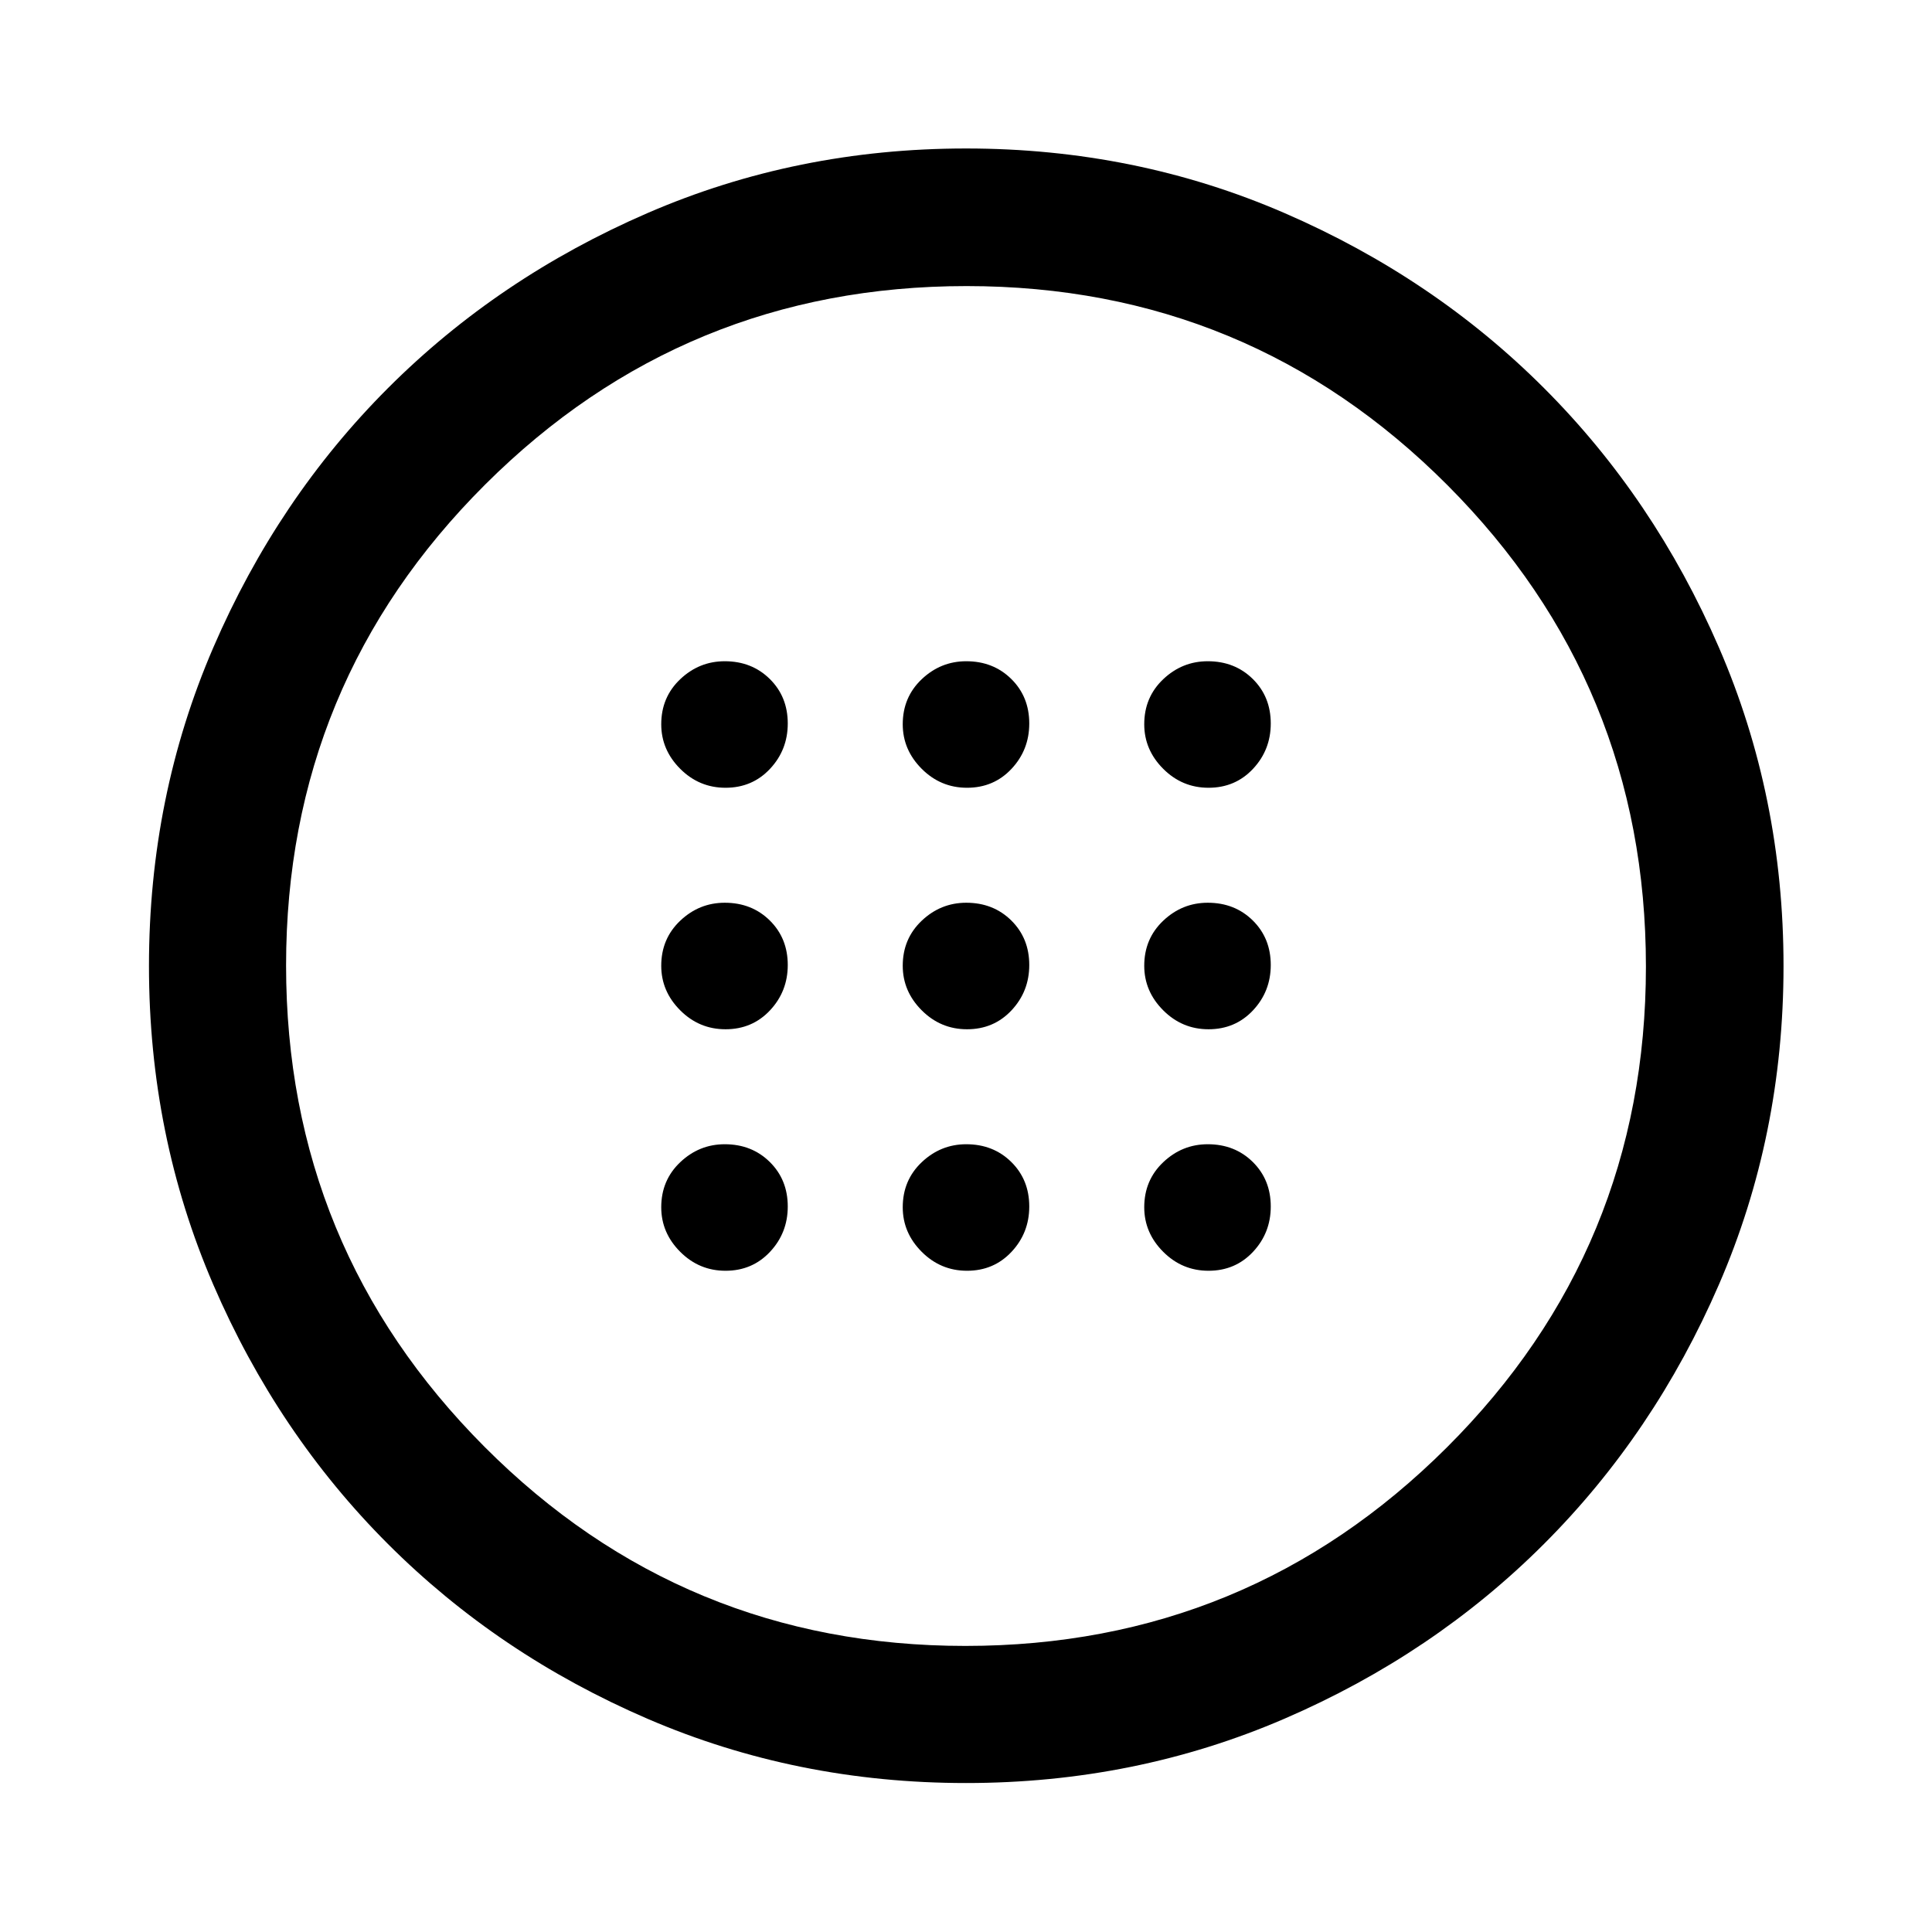 <svg xmlns="http://www.w3.org/2000/svg" height="48" viewBox="0 -960 960 960" width="48"><path d="M480.5-448.565q13.313 0 22.124-9.413 8.811-9.412 8.811-22.522 0-13.313-8.936-22.124-8.936-8.811-22.379-8.811-12.694 0-22.124 8.936-9.431 8.936-9.431 22.379 0 12.694 9.413 22.124 9.412 9.431 22.522 9.431Zm120 0q13.313 0 22.124-9.413 8.811-9.412 8.811-22.522 0-13.313-8.936-22.124-8.936-8.811-22.379-8.811-12.694 0-22.124 8.936-9.431 8.936-9.431 22.379 0 12.694 9.413 22.124 9.412 9.431 22.522 9.431Zm-240 0q13.313 0 22.124-9.413 8.811-9.412 8.811-22.522 0-13.313-8.936-22.124-8.936-8.811-22.379-8.811-12.694 0-22.124 8.936-9.431 8.936-9.431 22.379 0 12.694 9.413 22.124 9.412 9.431 22.522 9.431Zm120 120q13.313 0 22.124-9.413 8.811-9.412 8.811-22.522 0-13.313-8.936-22.124-8.936-8.811-22.379-8.811-12.694 0-22.124 8.936-9.431 8.936-9.431 22.379 0 12.694 9.413 22.124 9.412 9.431 22.522 9.431Zm120 0q13.313 0 22.124-9.413 8.811-9.412 8.811-22.522 0-13.313-8.936-22.124-8.936-8.811-22.379-8.811-12.694 0-22.124 8.936-9.431 8.936-9.431 22.379 0 12.694 9.413 22.124 9.412 9.431 22.522 9.431Zm-240 0q13.313 0 22.124-9.413 8.811-9.412 8.811-22.522 0-13.313-8.936-22.124-8.936-8.811-22.379-8.811-12.694 0-22.124 8.936-9.431 8.936-9.431 22.379 0 12.694 9.413 22.124 9.412 9.431 22.522 9.431Zm120-240q13.313 0 22.124-9.413 8.811-9.412 8.811-22.522 0-13.313-8.936-22.124-8.936-8.811-22.379-8.811-12.694 0-22.124 8.936-9.431 8.936-9.431 22.379 0 12.694 9.413 22.124 9.412 9.431 22.522 9.431Zm120 0q13.313 0 22.124-9.413 8.811-9.412 8.811-22.522 0-13.313-8.936-22.124-8.936-8.811-22.379-8.811-12.694 0-22.124 8.936-9.431 8.936-9.431 22.379 0 12.694 9.413 22.124 9.412 9.431 22.522 9.431Zm-240 0q13.313 0 22.124-9.413 8.811-9.412 8.811-22.522 0-13.313-8.936-22.124-8.936-8.811-22.379-8.811-12.694 0-22.124 8.936-9.431 8.936-9.431 22.379 0 12.694 9.413 22.124 9.412 9.431 22.522 9.431ZM480.013-74.022q-84.209 0-158.258-31.926t-128.96-86.828q-54.91-54.901-86.842-128.959-31.931-74.057-31.931-158.259 0-84.202 31.978-158.278t86.815-128.913q54.837-54.837 128.911-86.935 74.073-32.098 158.294-32.098 84.221 0 158.274 32.098 74.054 32.098 128.891 86.935 54.837 54.837 86.935 128.911 32.098 74.073 32.098 158.294 0 84.221-32.098 158.274-32.098 74.054-86.935 128.891-54.837 54.837-128.9 86.815-74.063 31.978-158.272 31.978Zm-.278-68.13q140.308 0 239.211-98.638 98.902-98.637 98.902-238.945T719.21-718.946q-98.637-98.902-238.945-98.902T241.054-719.21q-98.902 98.637-98.902 238.945t98.638 239.211q98.637 98.902 238.945 98.902ZM480-480Z"/></svg>